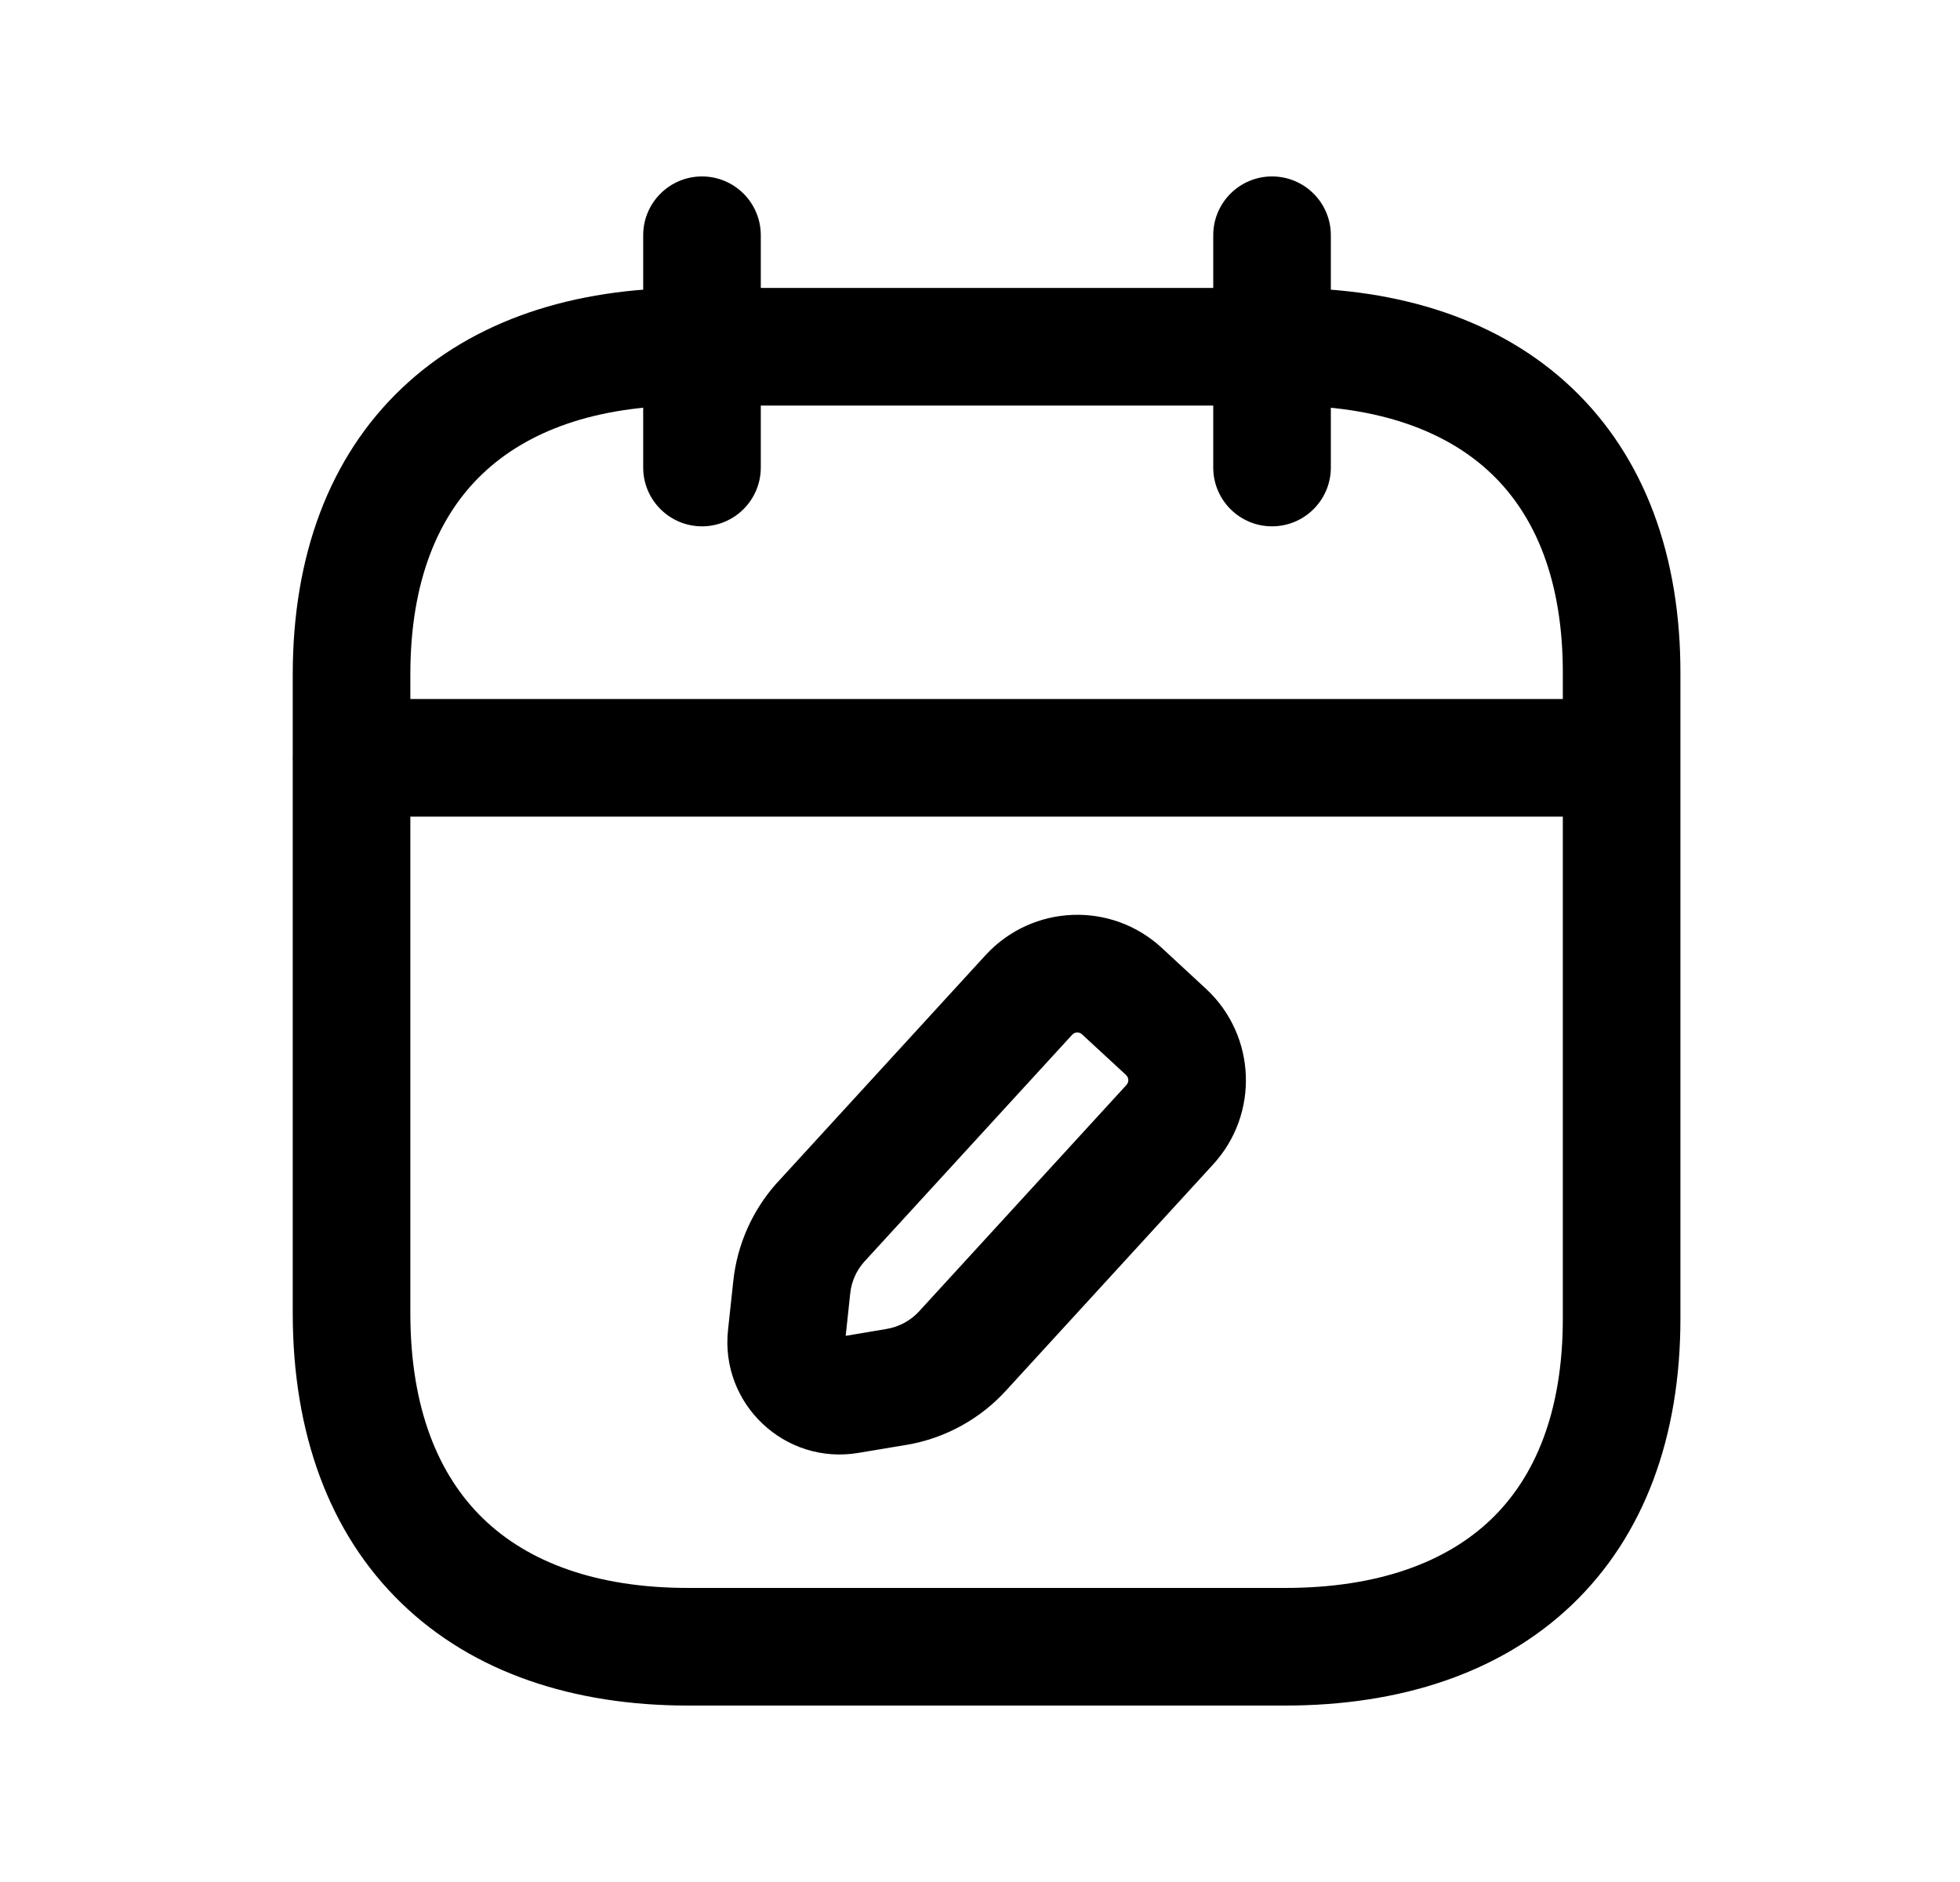 <svg width="25" height="24" viewBox="0 0 25 24" fill="none" xmlns="http://www.w3.org/2000/svg">
<path fill-rule="evenodd" clip-rule="evenodd" d="M3.738 9.664C3.738 9.25 4.074 8.914 4.488 8.914H20.679C21.093 8.914 21.429 9.25 21.429 9.664C21.429 10.078 21.093 10.414 20.679 10.414H4.488C4.074 10.414 3.738 10.078 3.738 9.664Z" fill="black"/>
<path fill-rule="evenodd" clip-rule="evenodd" d="M16.225 2.25C16.639 2.25 16.975 2.586 16.975 3V5.962C16.975 6.376 16.639 6.712 16.225 6.712C15.81 6.712 15.475 6.376 15.475 5.962V3C15.475 2.586 15.81 2.25 16.225 2.25Z" fill="black"/>
<path fill-rule="evenodd" clip-rule="evenodd" d="M8.954 2.25C9.368 2.25 9.704 2.586 9.704 3V5.962C9.704 6.376 9.368 6.712 8.954 6.712C8.54 6.712 8.204 6.376 8.204 5.962V3C8.204 2.586 8.54 2.25 8.954 2.25Z" fill="black"/>
<path fill-rule="evenodd" clip-rule="evenodd" d="M5.123 4.953C6.042 4.079 7.321 3.672 8.778 3.672H16.398C17.859 3.672 19.138 4.079 20.056 4.953C20.979 5.833 21.439 7.094 21.434 8.601C21.434 8.602 21.434 8.602 21.434 8.602L21.434 16.814C21.434 18.321 20.973 19.583 20.05 20.465C19.132 21.341 17.852 21.75 16.391 21.75H8.778C7.317 21.75 6.036 21.332 5.118 20.442C4.196 19.549 3.734 18.272 3.734 16.746V8.6C3.734 7.092 4.198 5.832 5.123 4.953ZM6.157 6.04C5.595 6.573 5.234 7.402 5.234 8.6V16.746C5.234 17.968 5.598 18.819 6.162 19.365C6.73 19.916 7.596 20.25 8.778 20.25H16.391C17.581 20.25 18.448 19.92 19.014 19.38C19.575 18.845 19.934 18.013 19.934 16.814V8.6L19.934 8.598C19.938 7.399 19.58 6.571 19.021 6.039C18.457 5.501 17.59 5.172 16.398 5.172H8.778C7.591 5.172 6.724 5.501 6.157 6.04Z" fill="black"/>
<path fill-rule="evenodd" clip-rule="evenodd" d="M13.677 13.194L11.021 16.093C10.922 16.205 10.861 16.344 10.845 16.491C10.845 16.491 10.845 16.491 10.845 16.491L10.787 17.035L11.31 16.947C11.31 16.947 11.311 16.947 11.31 16.947C11.471 16.92 11.62 16.838 11.728 16.718L11.733 16.712L14.366 13.838L14.368 13.835C14.401 13.8 14.4 13.744 14.363 13.709C14.363 13.709 14.363 13.709 14.363 13.709L13.802 13.191L13.8 13.189C13.766 13.157 13.711 13.158 13.677 13.194ZM14.82 12.089C14.176 11.492 13.171 11.532 12.575 12.176L9.911 15.084L9.903 15.092C9.597 15.437 9.404 15.869 9.354 16.329L9.286 16.96C9.184 17.904 10.011 18.685 10.948 18.528C10.948 18.529 10.948 18.528 10.948 18.528L11.559 18.426L11.561 18.426C12.054 18.343 12.506 18.095 12.841 17.723L15.471 14.852C16.065 14.208 16.025 13.205 15.383 12.61L14.821 12.09C14.821 12.09 14.82 12.09 14.82 12.089Z" fill="black"/>
</svg>